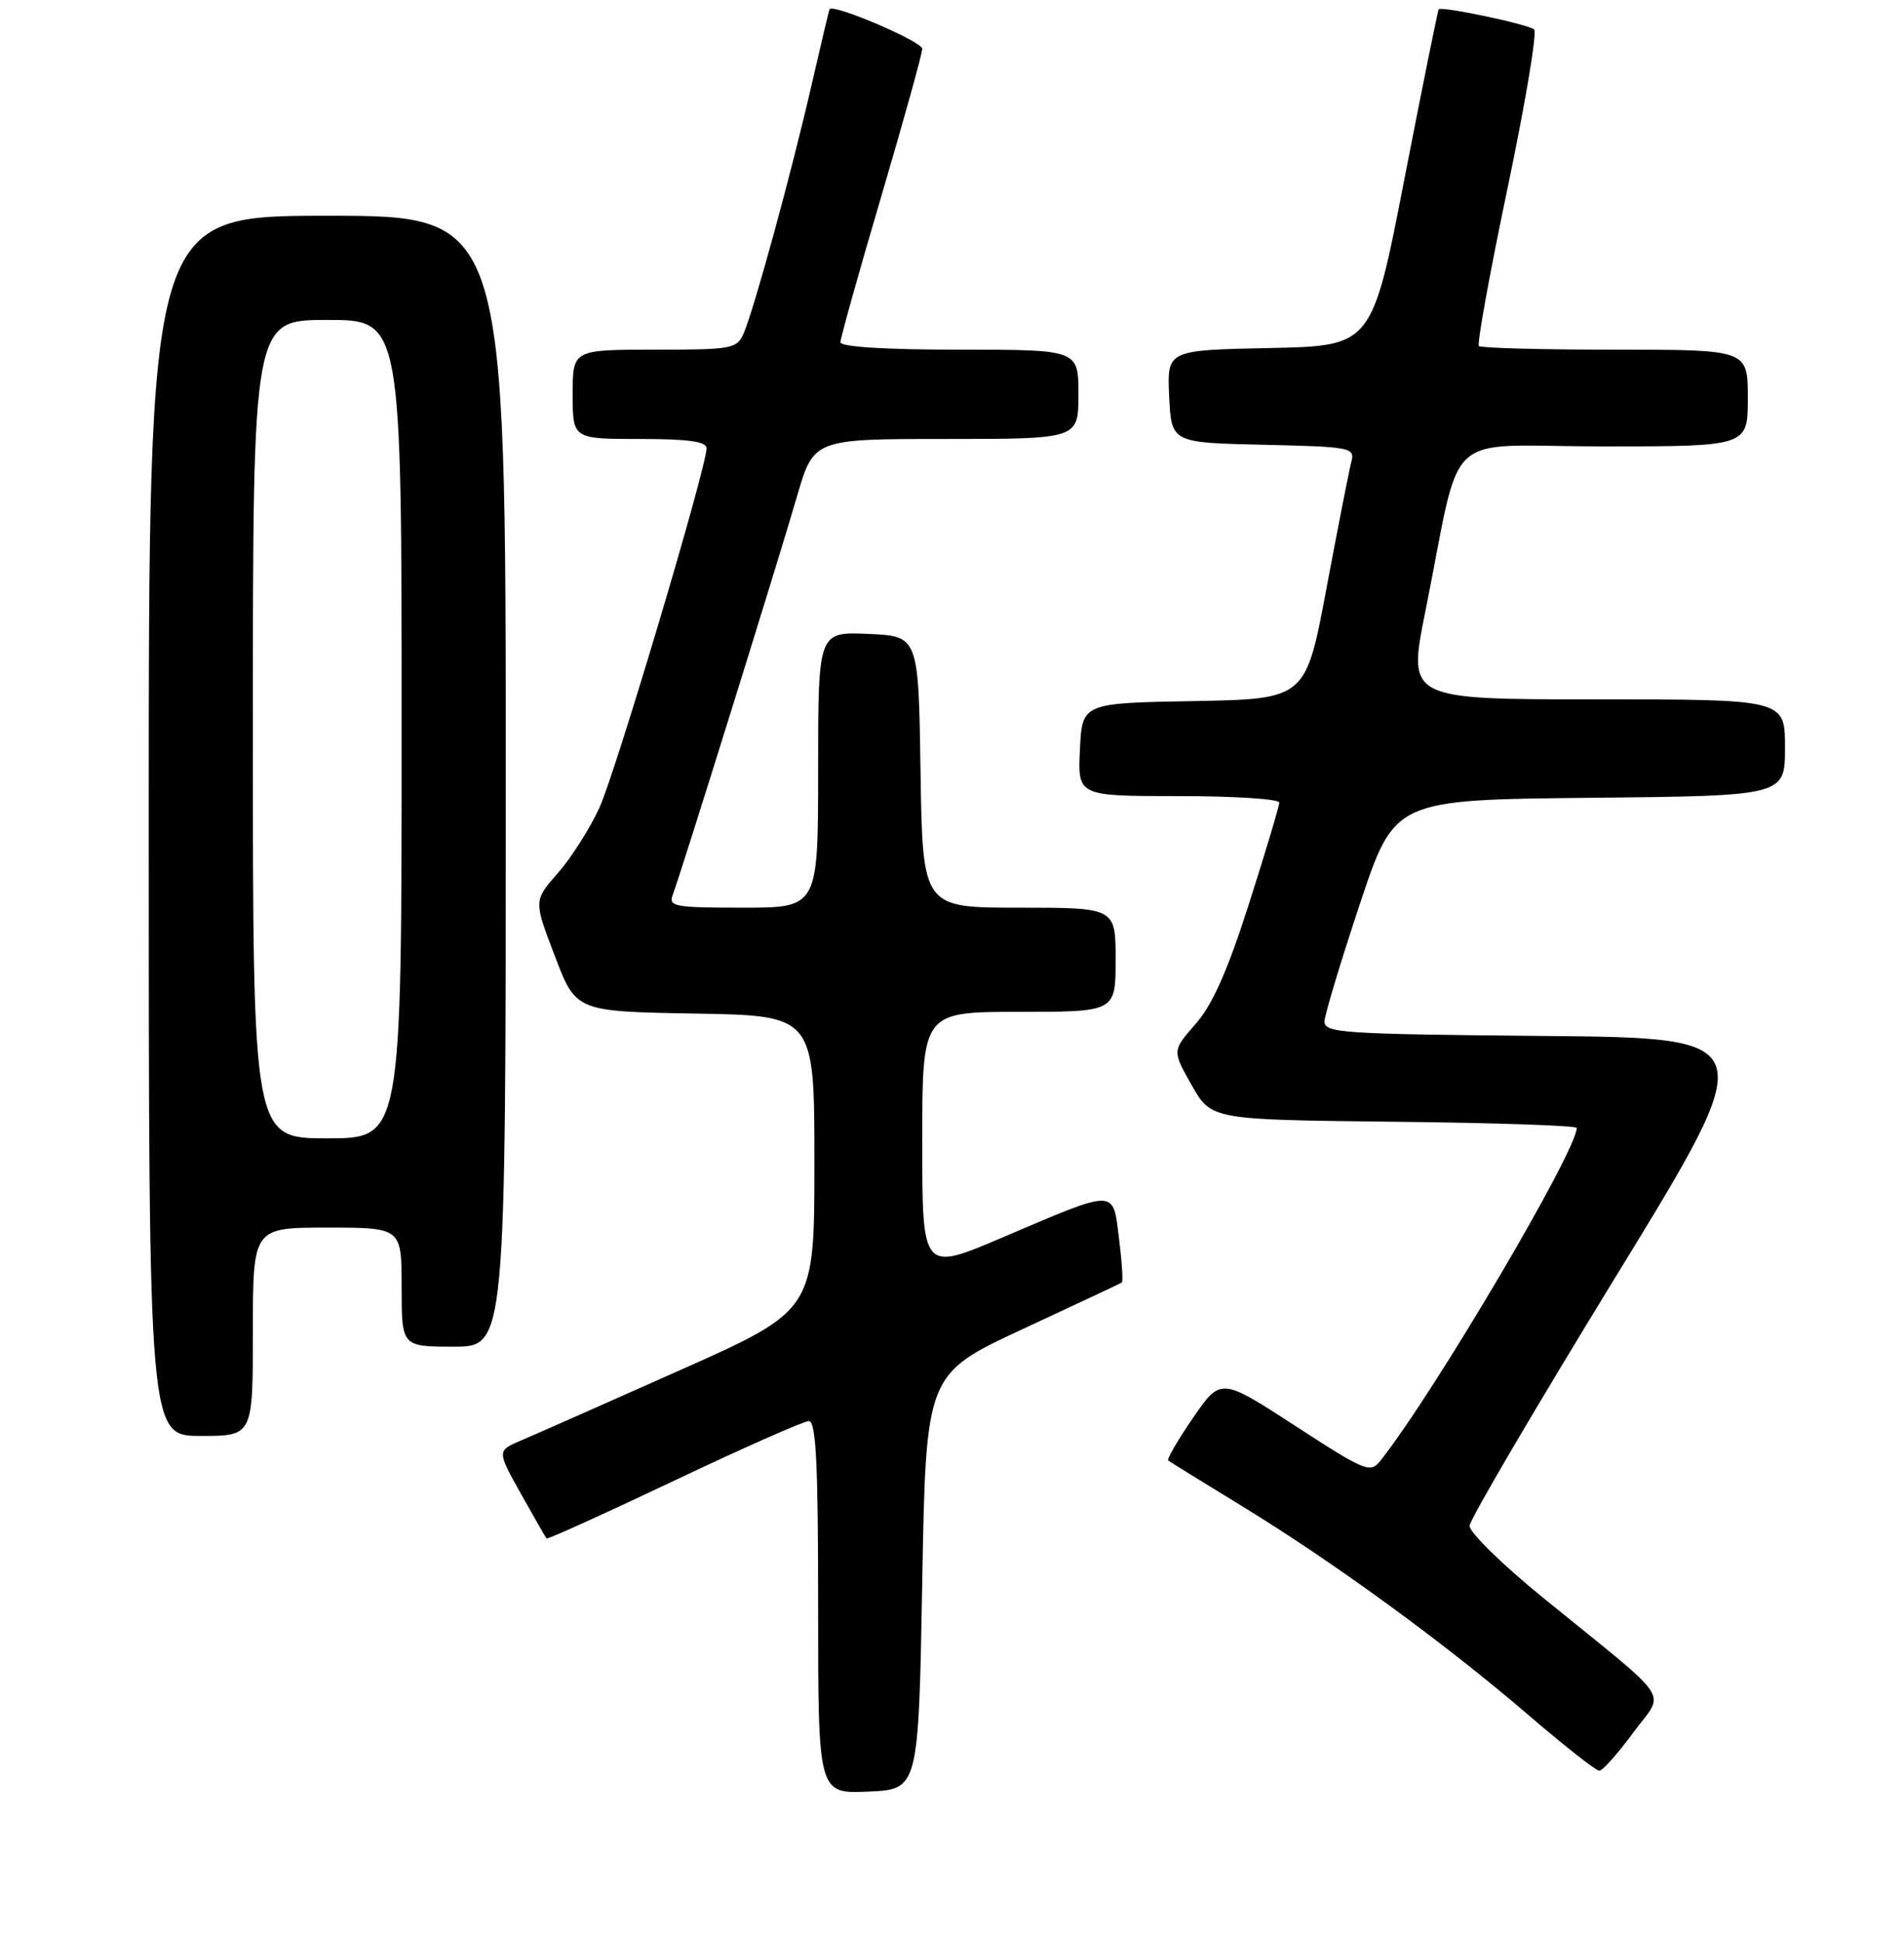 <?xml version="1.0" encoding="UTF-8" standalone="no"?>
<!DOCTYPE svg PUBLIC "-//W3C//DTD SVG 1.1//EN" "http://www.w3.org/Graphics/SVG/1.1/DTD/svg11.dtd" >
<svg xmlns="http://www.w3.org/2000/svg" xmlns:xlink="http://www.w3.org/1999/xlink" version="1.1" viewBox="0 0 256 261">
 <g >
 <path fill="currentColor"
d=" M 124.00 212.59 C 124.50 184.69 124.50 184.69 137.50 178.64 C 144.65 175.32 150.65 172.50 150.83 172.39 C 151.02 172.27 150.85 169.61 150.46 166.49 C 149.61 159.71 150.29 159.72 134.75 166.34 C 124.00 170.92 124.00 170.92 124.00 153.46 C 124.00 136.00 124.00 136.00 137.00 136.00 C 150.00 136.00 150.00 136.00 150.00 129.00 C 150.00 122.00 150.00 122.00 137.02 122.00 C 124.05 122.00 124.05 122.00 123.77 103.75 C 123.50 85.50 123.50 85.50 116.75 85.20 C 110.00 84.91 110.00 84.91 110.00 103.45 C 110.00 122.00 110.00 122.00 99.89 122.00 C 90.68 122.00 89.85 121.85 90.46 120.25 C 91.45 117.70 104.50 75.85 107.15 66.75 C 109.40 59.00 109.40 59.00 127.20 59.00 C 145.00 59.00 145.00 59.00 145.00 53.00 C 145.00 47.00 145.00 47.00 129.00 47.00 C 119.04 47.00 113.00 46.62 113.00 46.00 C 113.00 45.46 115.47 36.62 118.50 26.37 C 121.52 16.11 124.00 7.20 124.00 6.56 C 124.00 5.58 111.99 0.45 111.54 1.24 C 111.46 1.38 110.36 6.00 109.10 11.50 C 106.46 23.03 101.42 41.46 100.01 44.75 C 99.09 46.89 98.50 47.00 88.02 47.00 C 77.00 47.00 77.00 47.00 77.00 53.00 C 77.00 59.00 77.00 59.00 86.00 59.00 C 92.54 59.00 95.00 59.34 95.00 60.25 C 94.99 62.84 82.80 103.71 80.60 108.55 C 79.33 111.32 76.83 115.27 75.03 117.32 C 71.75 121.05 71.75 121.05 74.60 128.50 C 77.44 135.95 77.44 135.95 93.47 136.23 C 109.50 136.50 109.50 136.50 109.50 156.30 C 109.50 176.11 109.50 176.11 91.50 184.13 C 81.60 188.54 71.99 192.79 70.15 193.57 C 66.80 194.98 66.80 194.98 70.02 200.74 C 71.80 203.91 73.35 206.62 73.48 206.78 C 73.61 206.93 81.32 203.44 90.61 199.03 C 99.90 194.62 108.06 191.01 108.75 191.00 C 109.72 191.00 110.00 196.67 110.00 216.05 C 110.00 241.09 110.00 241.09 116.75 240.80 C 123.50 240.50 123.50 240.50 124.00 212.59 Z  M 219.57 232.91 C 223.87 227.05 225.37 229.30 207.50 214.77 C 202.00 210.30 197.54 205.94 197.59 205.07 C 197.64 204.21 206.51 189.10 217.30 171.50 C 236.91 139.50 236.91 139.50 207.46 139.24 C 180.23 138.99 178.01 138.84 178.09 137.24 C 178.14 136.28 180.28 129.20 182.84 121.50 C 187.50 107.50 187.50 107.50 213.75 107.23 C 240.00 106.97 240.00 106.97 240.00 100.48 C 240.00 94.00 240.00 94.00 214.63 94.00 C 189.27 94.00 189.27 94.00 191.63 82.25 C 196.72 56.99 193.48 60.00 215.57 60.00 C 235.00 60.00 235.00 60.00 235.00 53.50 C 235.00 47.00 235.00 47.00 217.17 47.00 C 207.36 47.00 199.11 46.78 198.84 46.51 C 198.57 46.24 200.30 36.71 202.69 25.32 C 205.08 13.94 206.69 4.33 206.27 3.96 C 205.48 3.26 193.84 0.81 193.44 1.25 C 193.32 1.39 191.25 11.62 188.84 24.00 C 184.47 46.50 184.47 46.50 170.69 46.78 C 156.91 47.06 156.91 47.06 157.20 53.28 C 157.50 59.50 157.50 59.50 169.86 59.78 C 181.69 60.05 182.19 60.15 181.69 62.08 C 181.40 63.19 179.90 70.82 178.36 79.02 C 175.57 93.95 175.57 93.95 160.53 94.23 C 145.50 94.50 145.50 94.50 145.20 100.75 C 144.90 107.00 144.90 107.00 158.45 107.00 C 165.90 107.00 172.00 107.39 172.00 107.87 C 172.00 108.35 170.18 114.43 167.96 121.38 C 165.06 130.46 163.03 135.04 160.76 137.62 C 157.60 141.22 157.60 141.22 160.23 145.86 C 162.87 150.50 162.87 150.50 187.43 150.77 C 200.94 150.91 212.00 151.29 212.00 151.60 C 212.00 154.70 192.83 187.20 185.61 196.32 C 184.25 198.05 183.61 197.79 174.16 191.65 C 164.14 185.15 164.14 185.15 160.40 190.58 C 158.35 193.56 156.85 196.14 157.08 196.31 C 157.31 196.49 161.78 199.24 167.00 202.44 C 179.29 209.95 194.22 220.83 205.36 230.39 C 210.23 234.58 214.58 238.00 215.03 238.00 C 215.47 238.00 217.51 235.71 219.57 232.91 Z  M 34.00 179.00 C 34.00 165.00 34.00 165.00 44.00 165.00 C 54.00 165.00 54.00 165.00 54.00 173.00 C 54.00 181.00 54.00 181.00 61.00 181.00 C 68.00 181.00 68.00 181.00 68.00 105.00 C 68.00 29.00 68.00 29.00 44.00 29.00 C 20.00 29.00 20.00 29.00 20.00 111.00 C 20.00 193.00 20.00 193.00 27.00 193.00 C 34.00 193.00 34.00 193.00 34.00 179.00 Z  M 34.00 98.00 C 34.00 43.00 34.00 43.00 44.00 43.00 C 54.00 43.00 54.00 43.00 54.00 98.00 C 54.00 153.00 54.00 153.00 44.00 153.00 C 34.00 153.00 34.00 153.00 34.00 98.00 Z "/>
</g>
</svg>